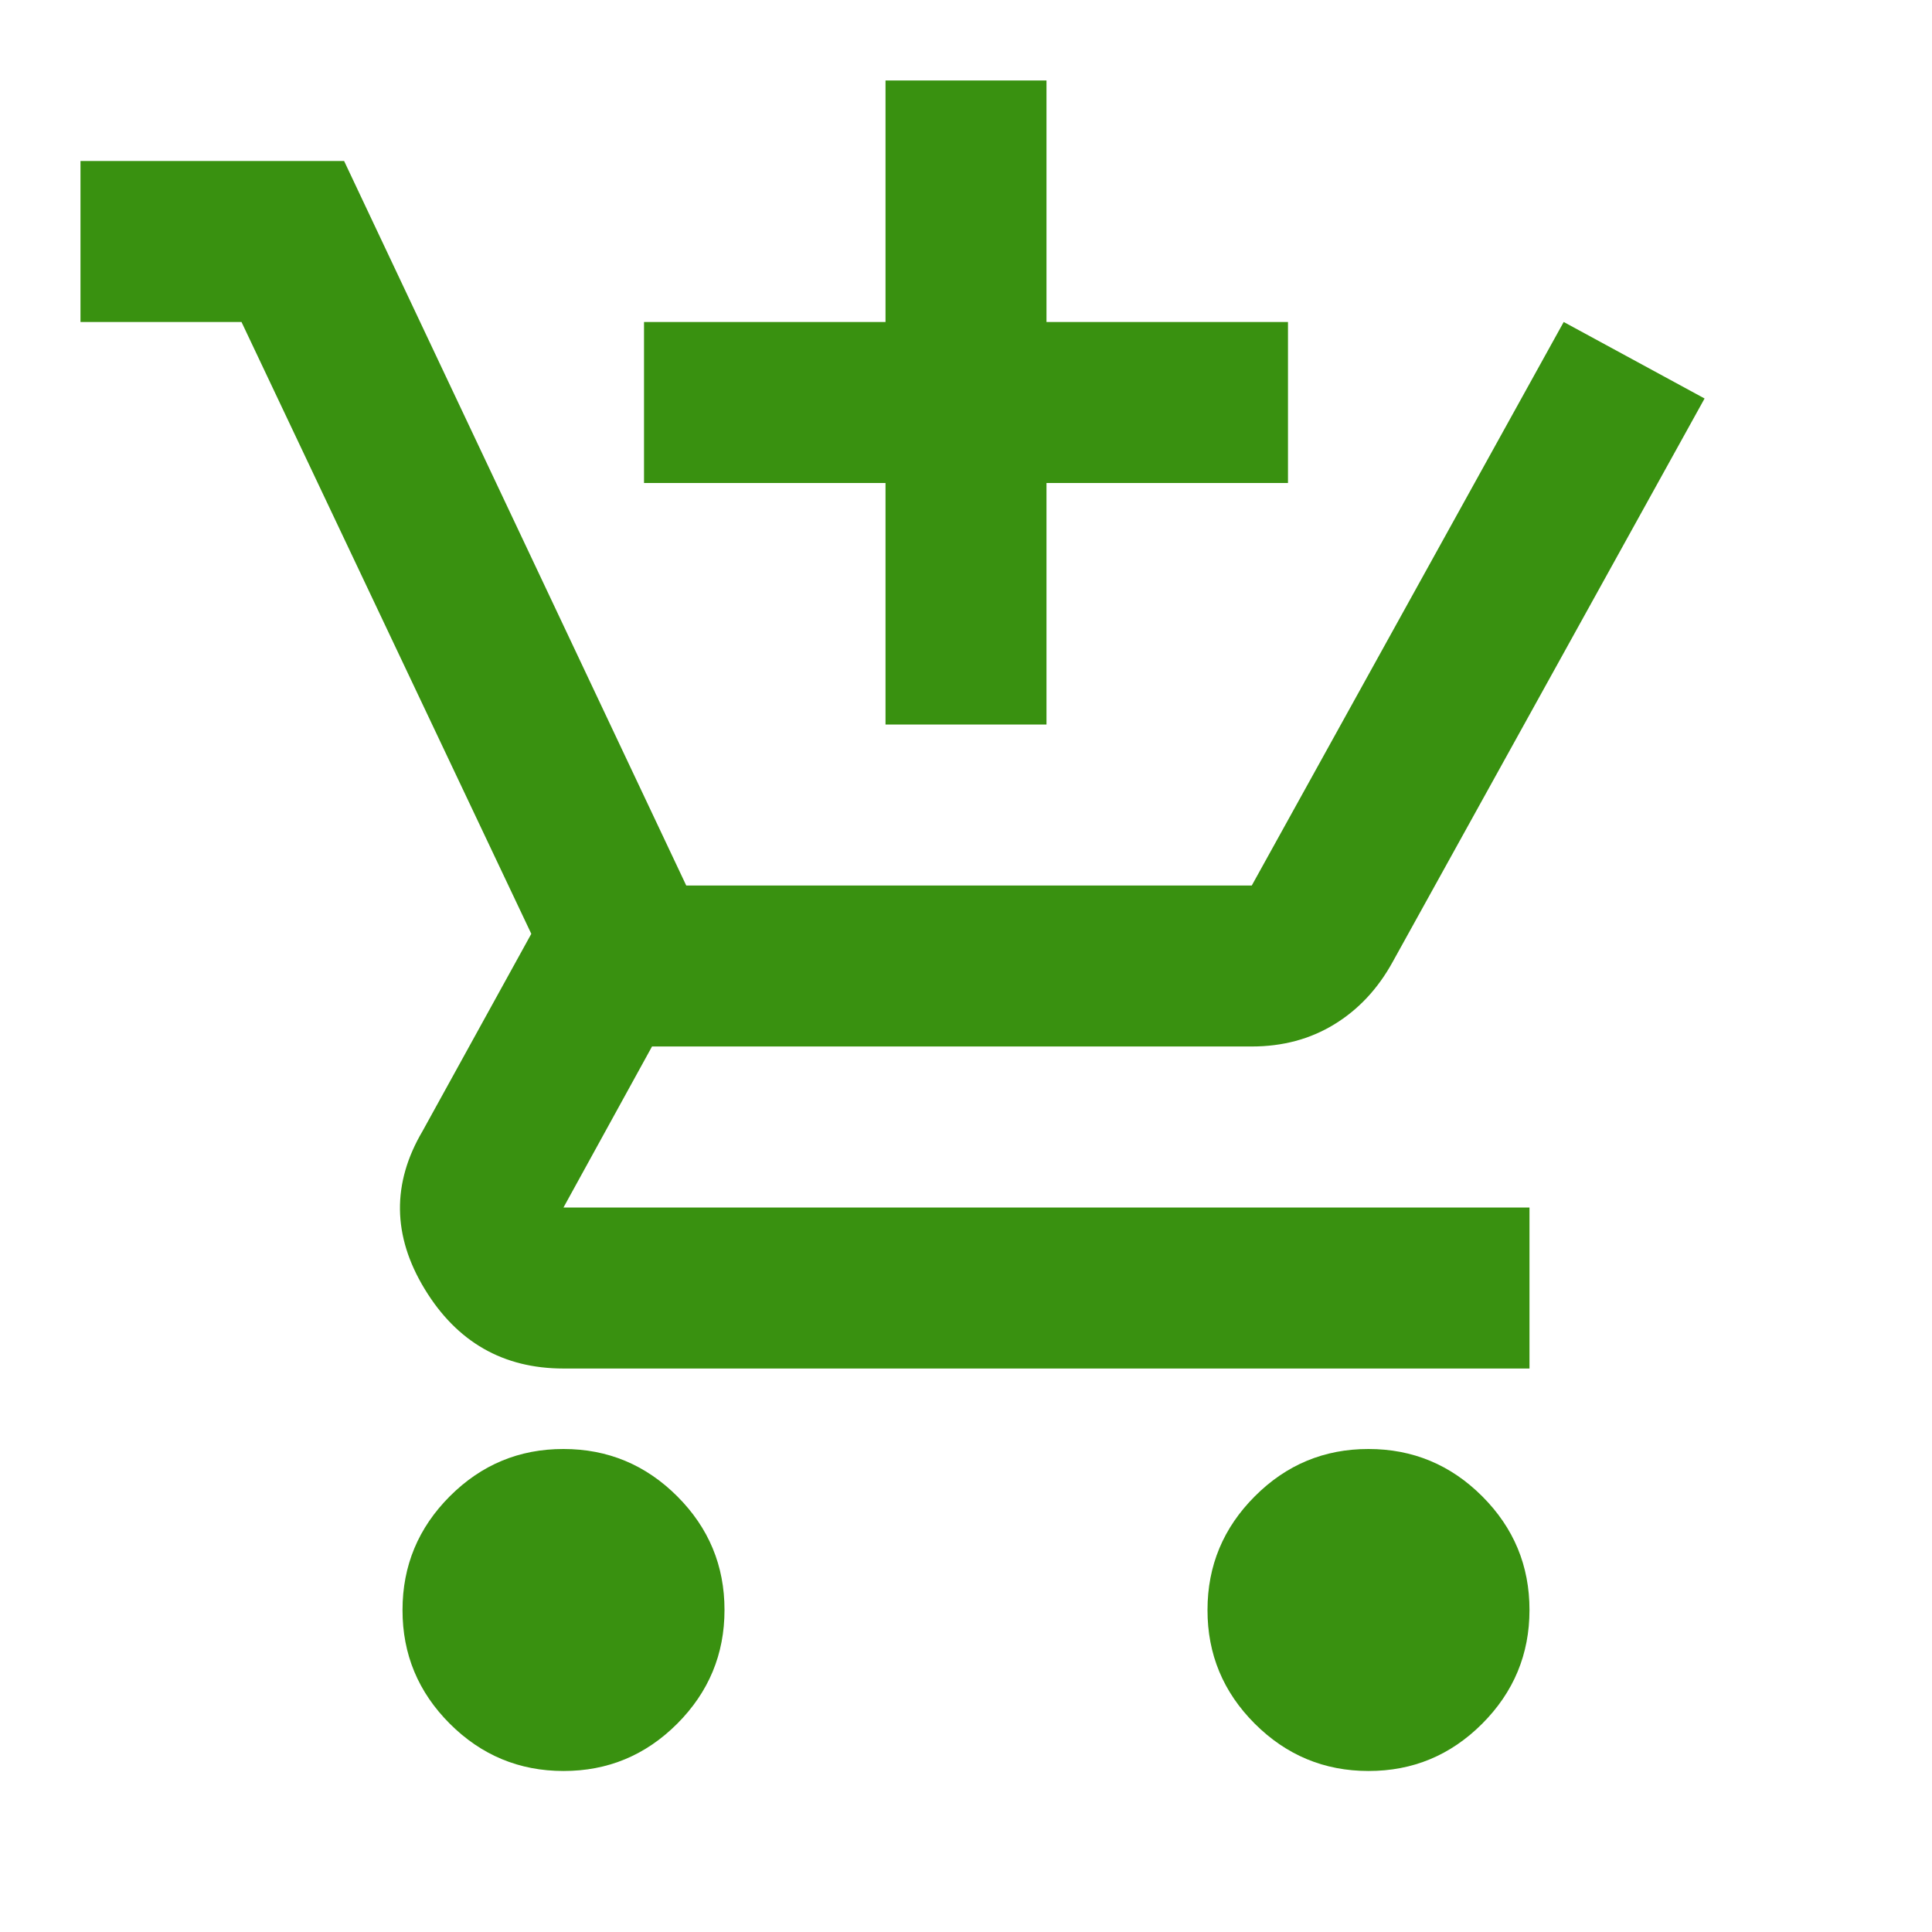 <svg width="35" height="35" viewBox="0 0 35 35" fill="none" xmlns="http://www.w3.org/2000/svg">
<path d="M16.042 13.125V8.75H11.667V5.833H16.042V1.458H18.958V5.833H23.333V8.75H18.958V13.125H16.042ZM10.208 32.083C9.406 32.083 8.719 31.797 8.148 31.226C7.576 30.654 7.291 29.968 7.292 29.167C7.292 28.364 7.578 27.678 8.149 27.106C8.721 26.534 9.407 26.249 10.208 26.25C11.011 26.25 11.697 26.536 12.269 27.107C12.841 27.679 13.126 28.366 13.125 29.167C13.125 29.969 12.839 30.655 12.268 31.227C11.696 31.799 11.009 32.084 10.208 32.083ZM24.792 32.083C23.99 32.083 23.303 31.797 22.731 31.226C22.159 30.654 21.874 29.968 21.875 29.167C21.875 28.364 22.161 27.678 22.733 27.106C23.304 26.534 23.991 26.249 24.792 26.25C25.594 26.25 26.281 26.536 26.852 27.107C27.424 27.679 27.709 28.366 27.708 29.167C27.708 29.969 27.422 30.655 26.851 31.227C26.279 31.799 25.593 32.084 24.792 32.083ZM10.208 24.792C9.115 24.792 8.276 24.311 7.693 23.351C7.109 22.39 7.097 21.436 7.656 20.489L9.625 16.917L4.375 5.833H1.458V2.917H6.234L12.432 16.042H22.677L28.328 5.833L30.88 7.219L25.229 17.427C24.962 17.913 24.609 18.29 24.172 18.557C23.734 18.825 23.236 18.958 22.677 18.958H11.812L10.208 21.875H27.708V24.792H10.208Z" fill="#399110"/>
</svg>
